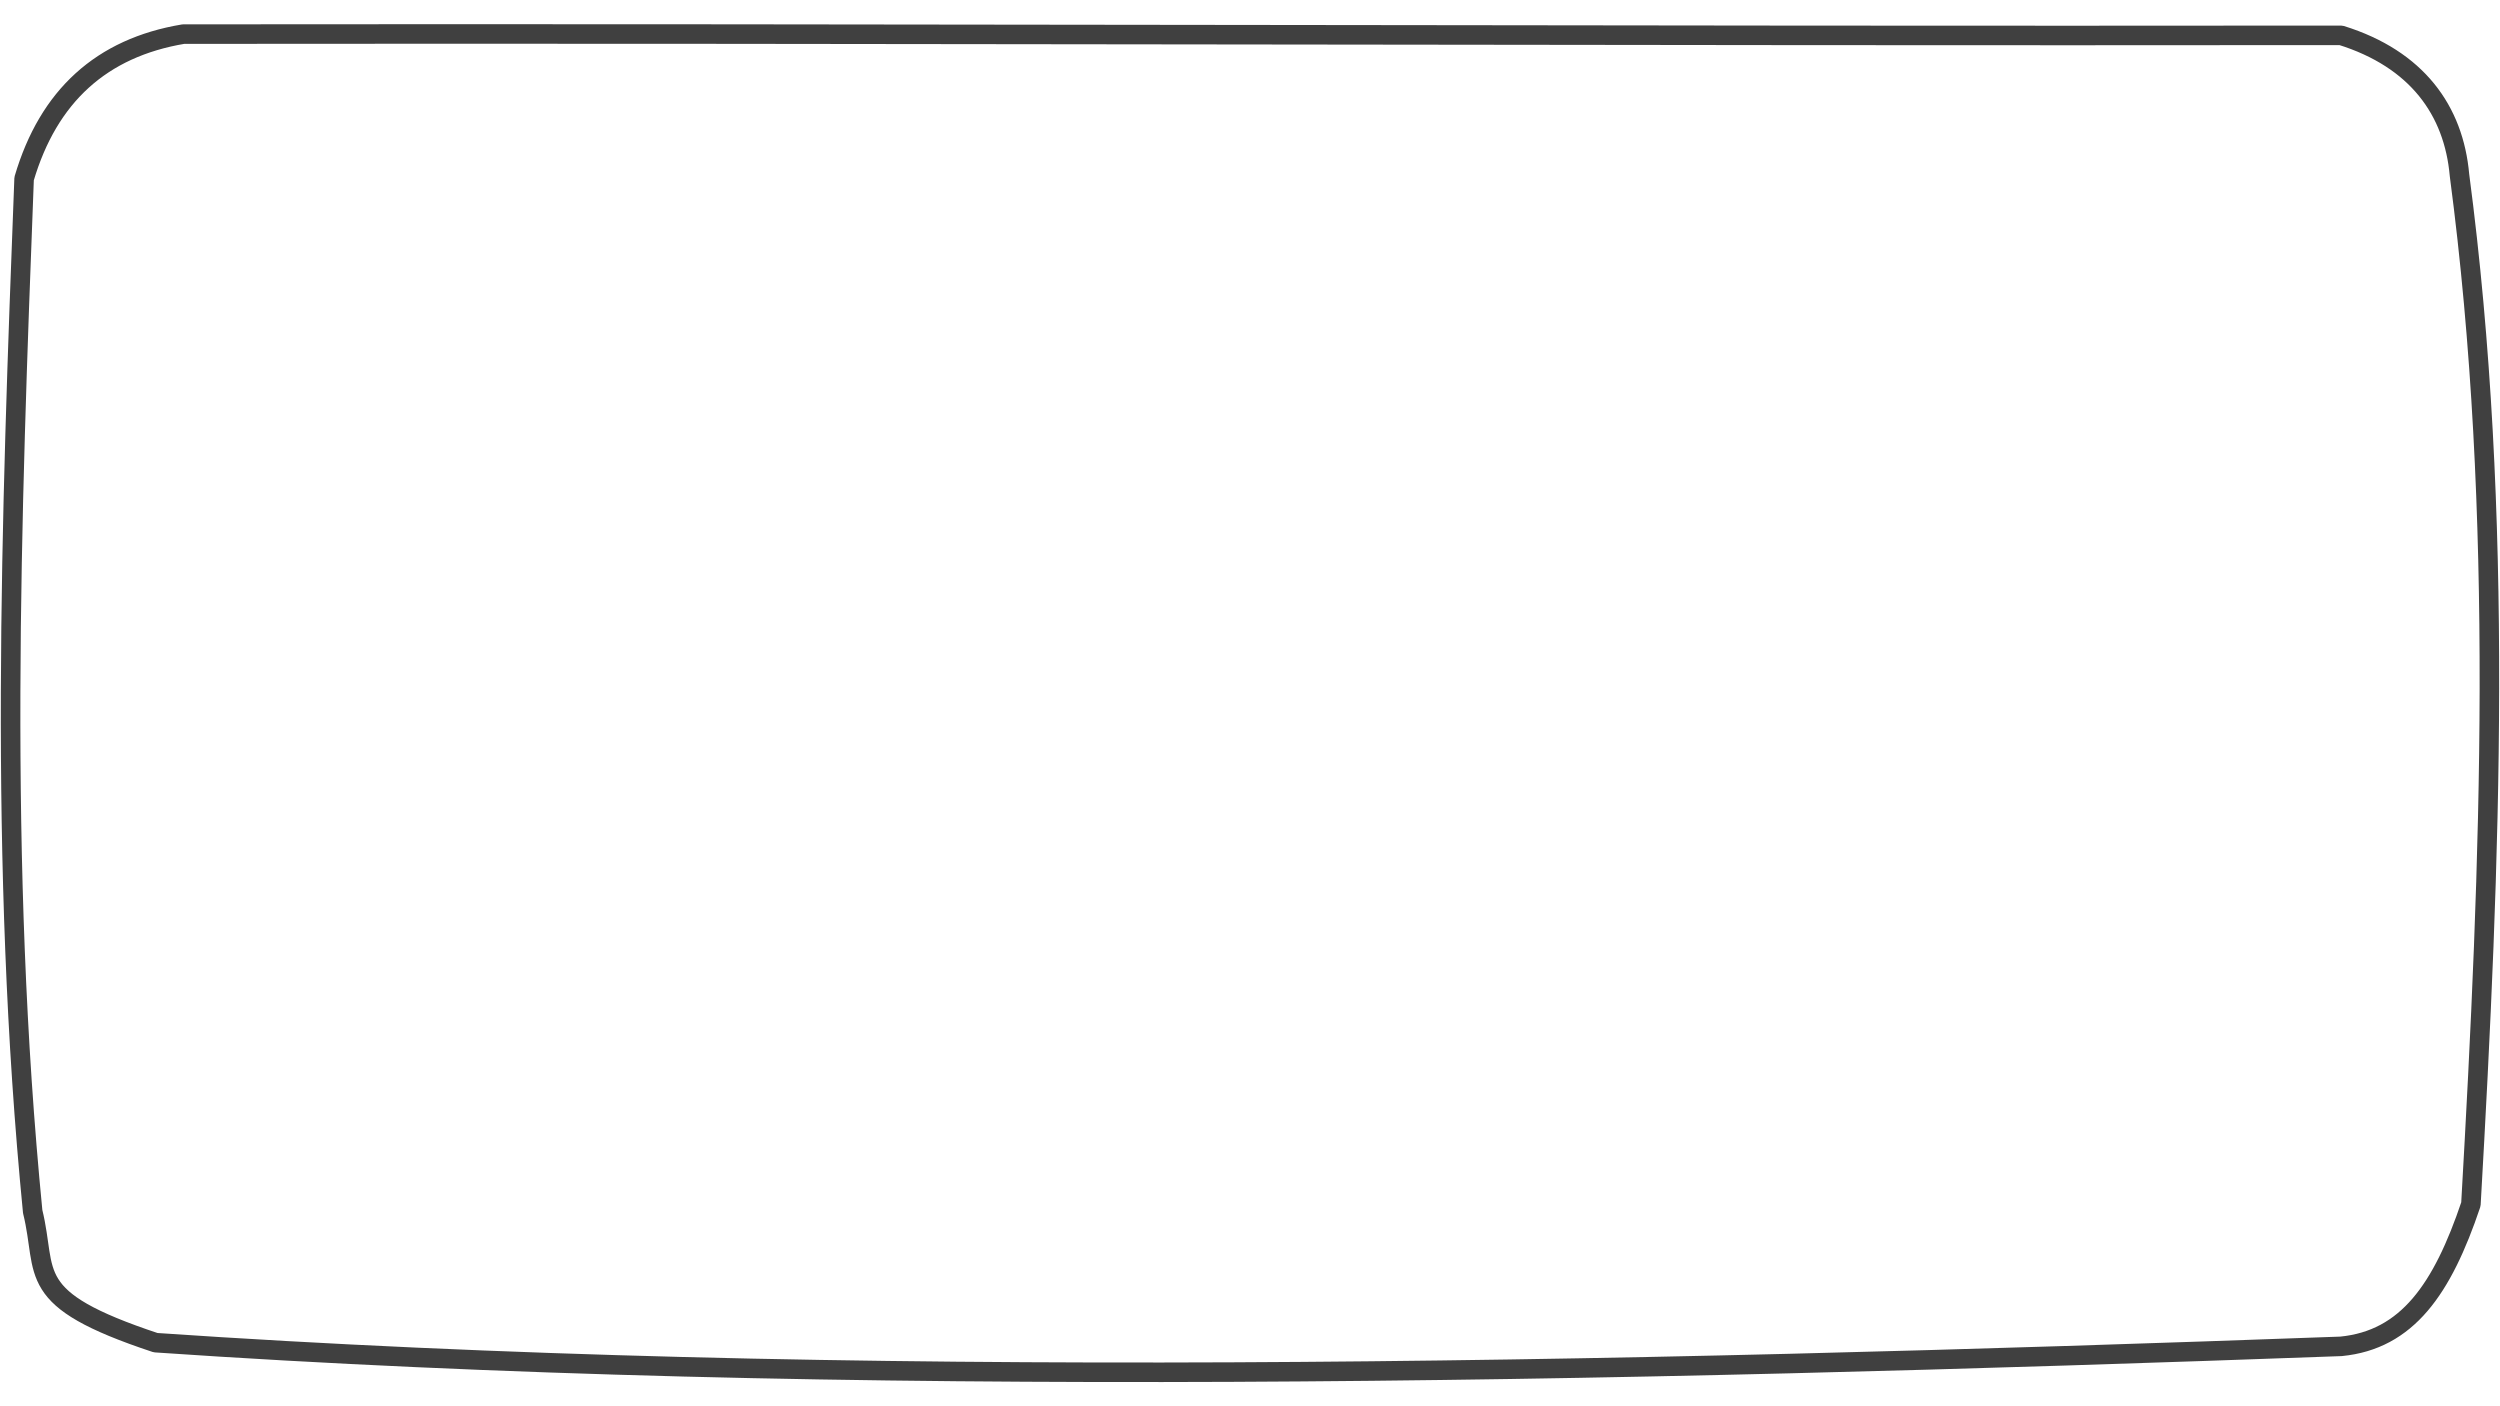 <?xml version="1.0" standalone="no"?>
<!DOCTYPE svg PUBLIC "-//W3C//DTD SVG 20010904//EN" "http://www.w3.org/TR/2001/REC-SVG-20010904/DTD/svg10.dtd">
<!-- Created using Krita: https://krita.org -->
<svg xmlns="http://www.w3.org/2000/svg" 
    xmlns:xlink="http://www.w3.org/1999/xlink"
    xmlns:krita="http://krita.org/namespaces/svg/krita"
    xmlns:sodipodi="http://sodipodi.sourceforge.net/DTD/sodipodi-0.dtd"
    width="460.8pt"
    height="259.2pt"
    viewBox="0 0 460.8 259.2">
<defs/>
<path id="shape0" transform="translate(1.953, 6.26)" fill="none" stroke="#404040" stroke-width="3.6" stroke-linecap="square" stroke-linejoin="bevel" d="M31.849 0.027C164.19 -0.123 297.207 0.404 429.547 0.253C443.549 4.619 450.324 14.104 451.378 25.999C459.659 88.781 457.1 152.467 453.486 215.702C448.217 231.36 441.743 240.695 429.547 241.899C295.325 246.792 153.048 249.879 26.73 241.221C2.189 233.091 6.932 228.65 4.071 217.057C-2.252 152.618 0.081 89.609 2.49 26.676C6.98 11.431 16.766 2.548 31.849 0.027Z" sodipodi:nodetypes="ccccccccc"/>
</svg>
